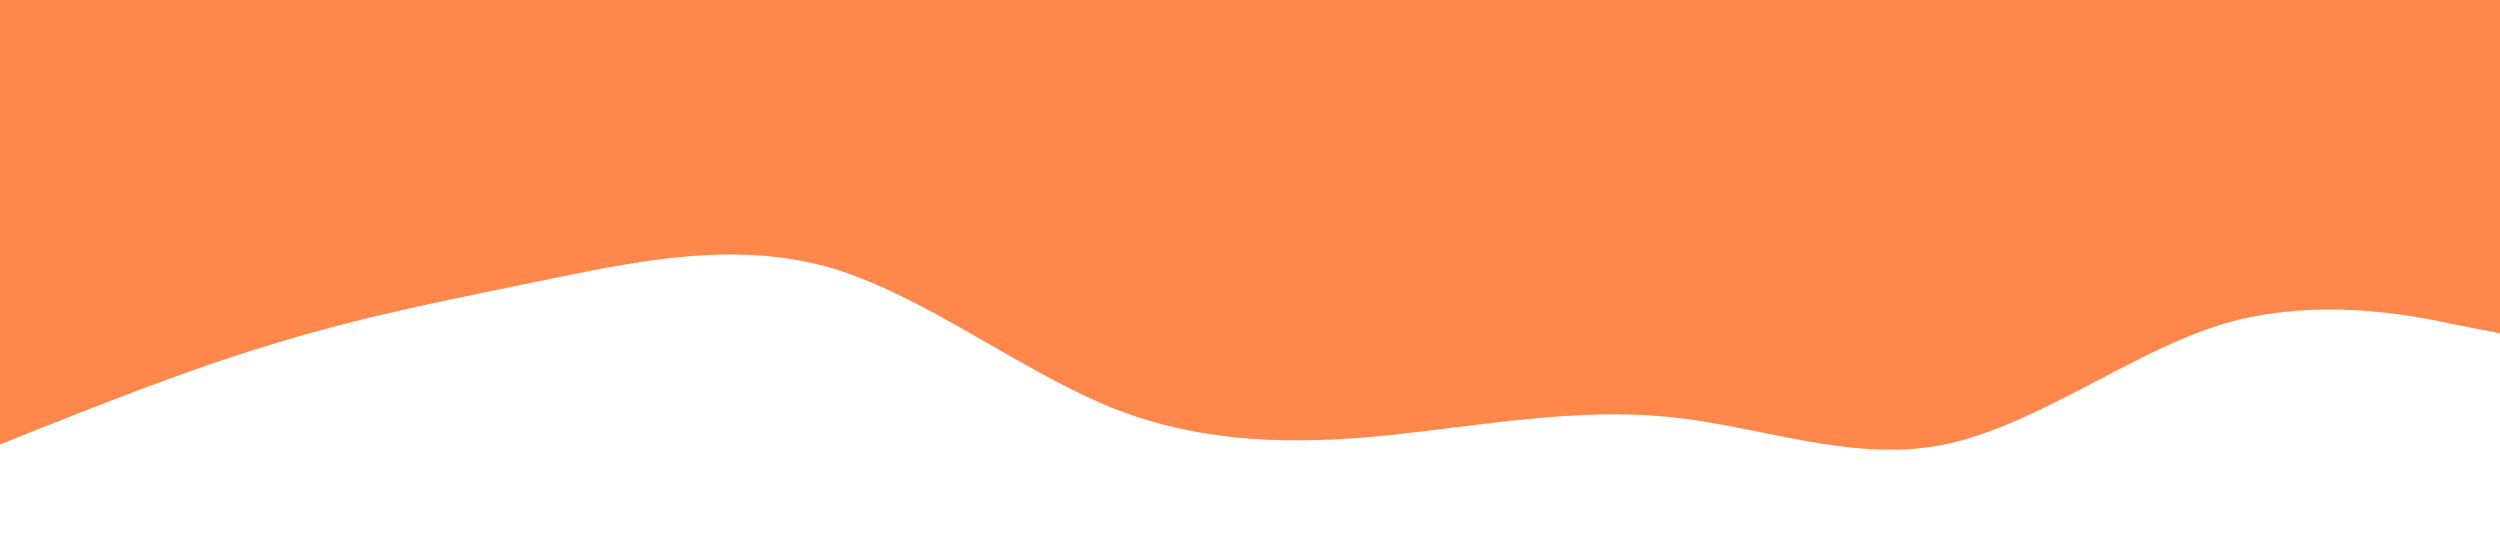 <svg xmlns="http://www.w3.org/2000/svg" viewBox="0 0 1440 320">
    <path fill="#ff5500" fill-opacity="0.7" d="M0,256L26.7,245.3C53.3,235,107,213,160,197.3C213.3,181,267,171,320,160C373.3,149,427,139,480,154.7C533.3,171,587,213,640,234.7C693.3,256,747,256,800,250.7C853.3,245,907,235,960,240C1013.3,245,1067,267,1120,256C1173.3,245,1227,203,1280,186.7C1333.3,171,1387,181,1413,186.7L1440,192L1440,0L1413.3,0C1386.7,0,1333,0,1280,0C1226.7,0,1173,0,1120,0C1066.7,0,1013,0,960,0C906.7,0,853,0,800,0C746.7,0,693,0,640,0C586.7,0,533,0,480,0C426.7,0,373,0,320,0C266.7,0,213,0,160,0C106.7,0,53,0,27,0L0,0Z"></path>
  </svg>